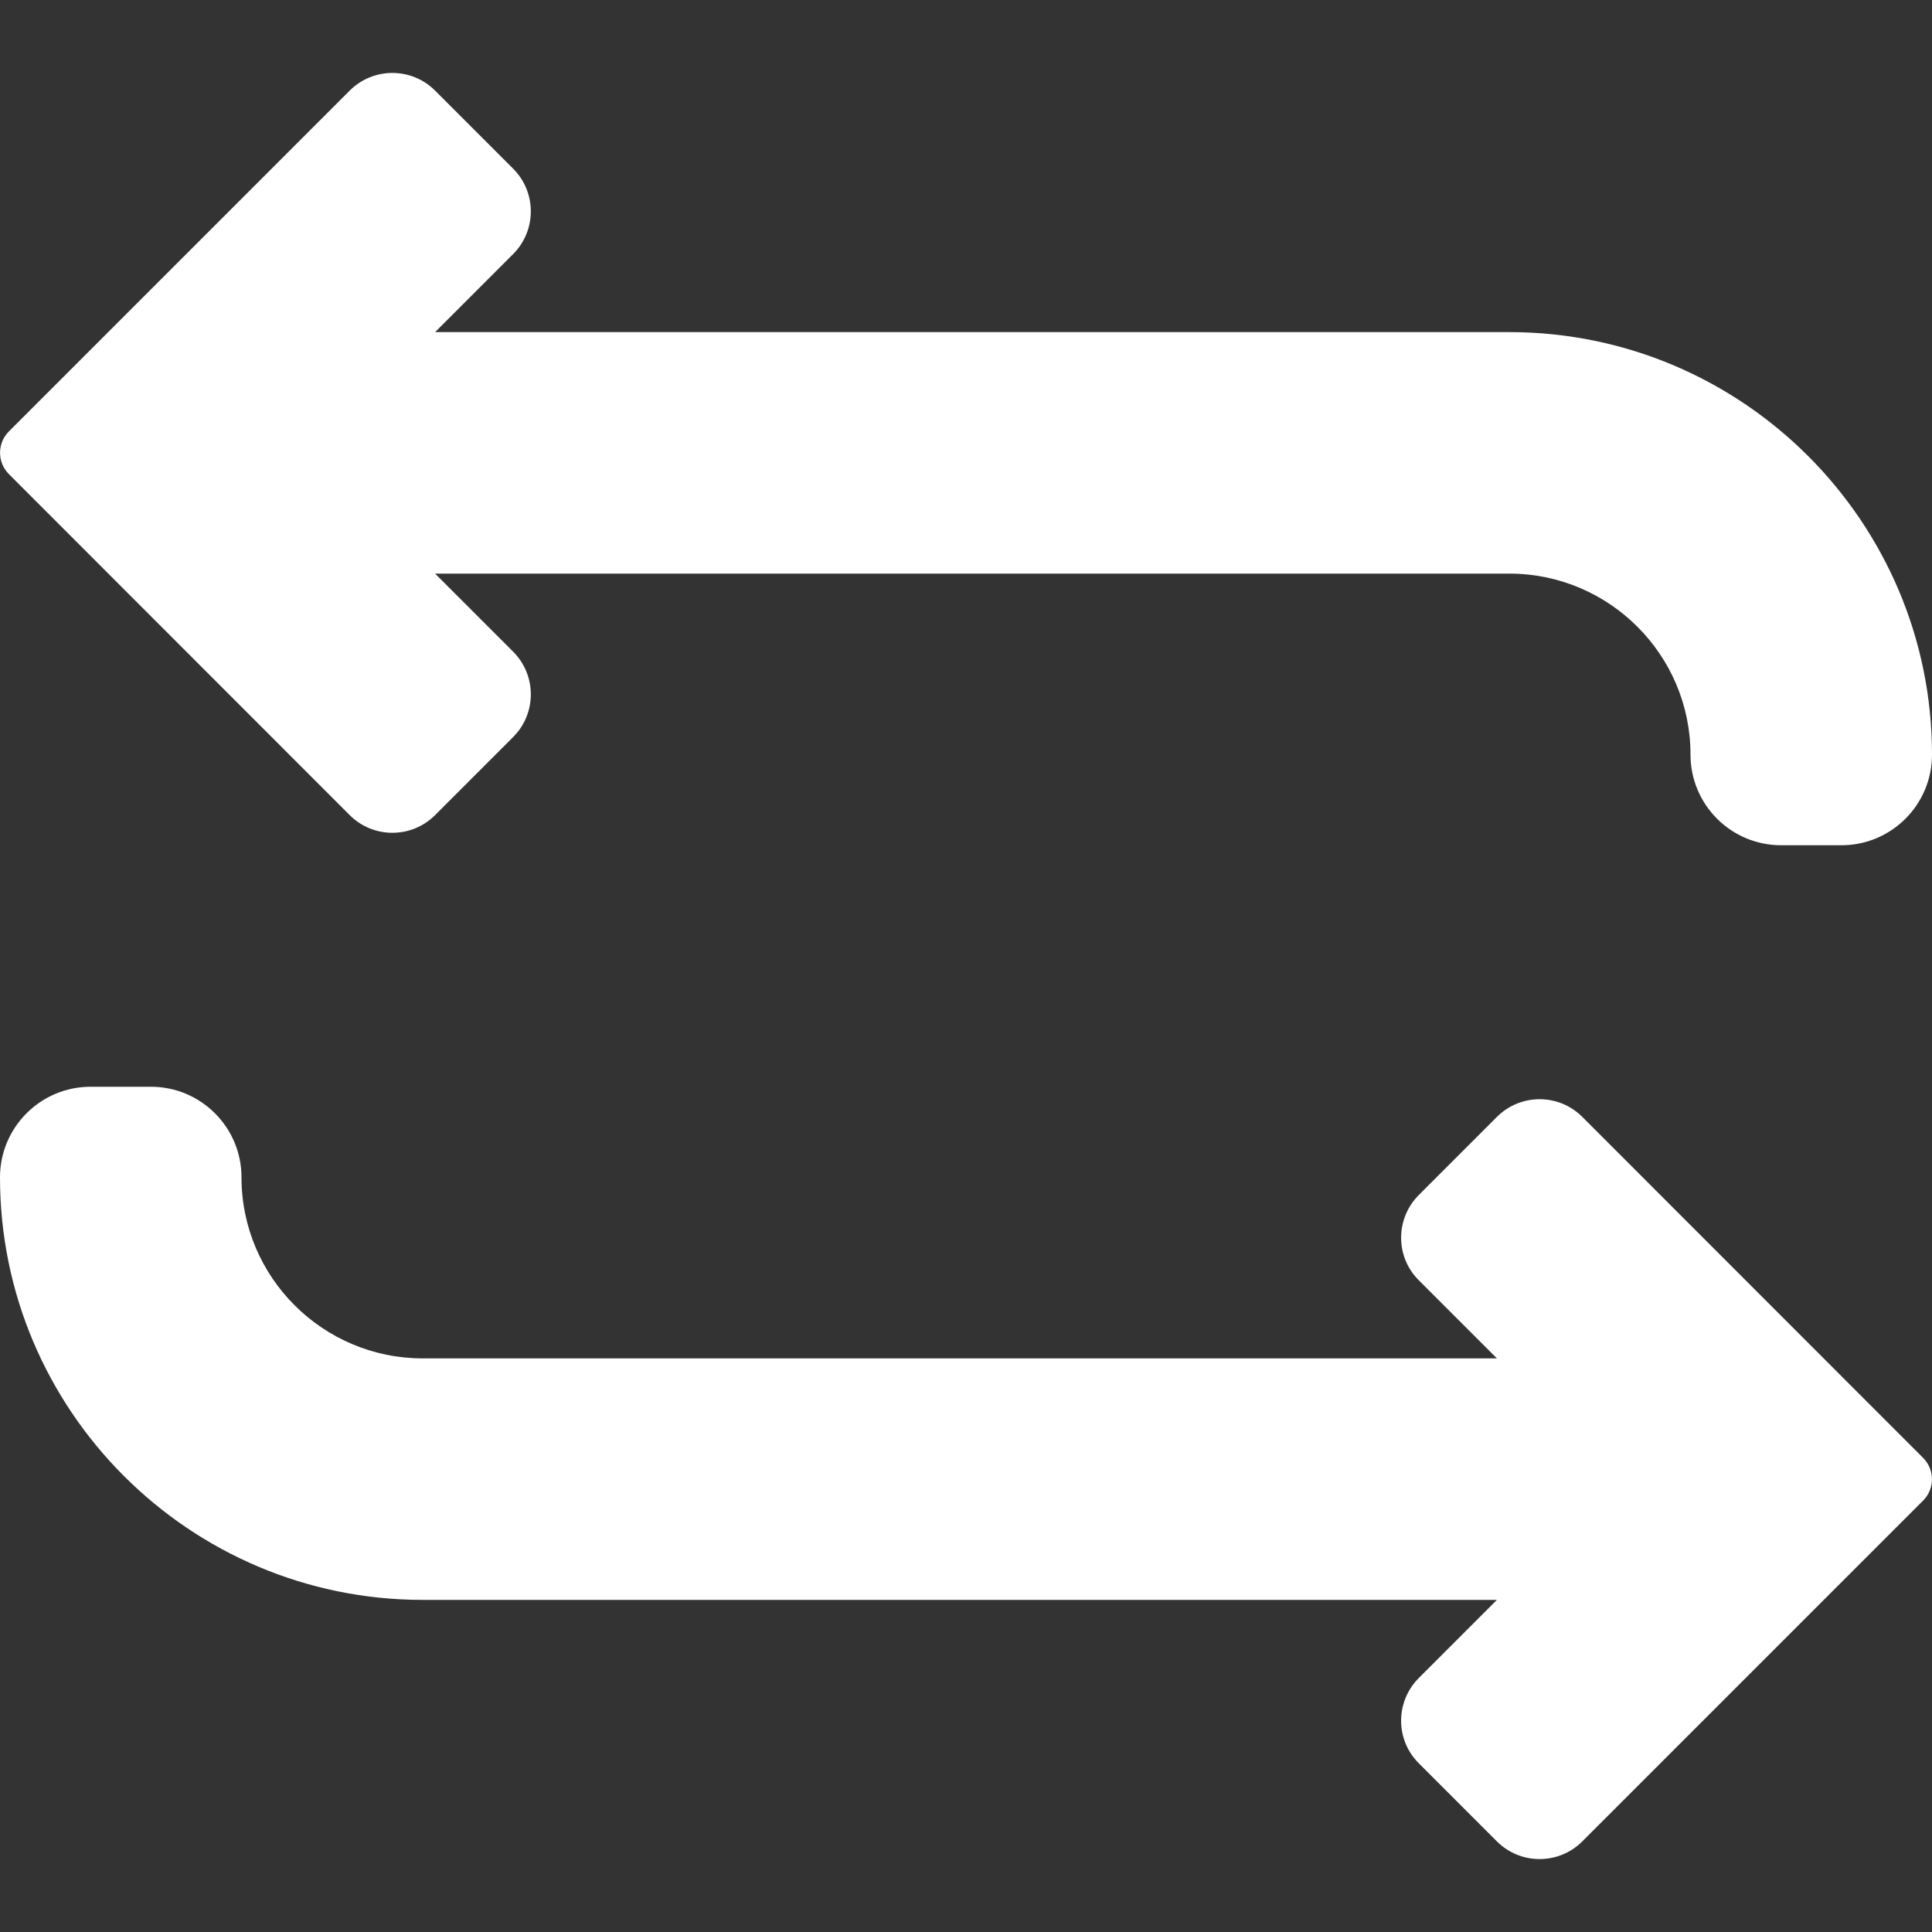 <svg width="10" height="10" viewBox="0 0 10 10" fill="none" xmlns="http://www.w3.org/2000/svg">
<rect x="0" y="0" width="10" height="10" fill="#333333" stroke="none"/>
<g clip-path="url(#clip0_174_21489)">
<path d="M1.81 4.219C1.932 4.341 2.13 4.341 2.252 4.219L2.656 3.815C2.778 3.693 2.778 3.495 2.656 3.373L2.252 2.969H7.812C8.329 2.969 8.75 3.389 8.75 3.906C8.75 4.165 8.96 4.375 9.219 4.375H9.531C9.79 4.375 10 4.165 10 3.906C10 2.7 9.019 1.719 7.812 1.719H2.252L2.656 1.315C2.778 1.193 2.778 0.995 2.656 0.873L2.252 0.469C2.13 0.347 1.932 0.347 1.81 0.469L0.046 2.233C-0.015 2.294 -0.015 2.393 0.046 2.454L1.81 4.219Z" fill="white"/>
<path d="M8.19 5.781C8.068 5.659 7.87 5.659 7.748 5.781L7.344 6.185C7.222 6.307 7.221 6.505 7.344 6.627L7.748 7.031H2.188C1.671 7.031 1.25 6.611 1.25 6.094C1.25 5.835 1.04 5.625 0.781 5.625H0.469C0.21 5.625 0 5.835 0 6.094C0 7.3 0.981 8.281 2.188 8.281H7.748L7.344 8.685C7.222 8.807 7.221 9.005 7.344 9.127L7.748 9.531C7.87 9.653 8.068 9.653 8.19 9.531L9.954 7.767C10.015 7.706 10.015 7.607 9.954 7.546L8.19 5.781Z" fill="white"/>
</g>
<defs>
<clipPath id="clip0_174_21489">
<rect width="10" height="10" fill="white"/>
</clipPath>
</defs>
</svg>
